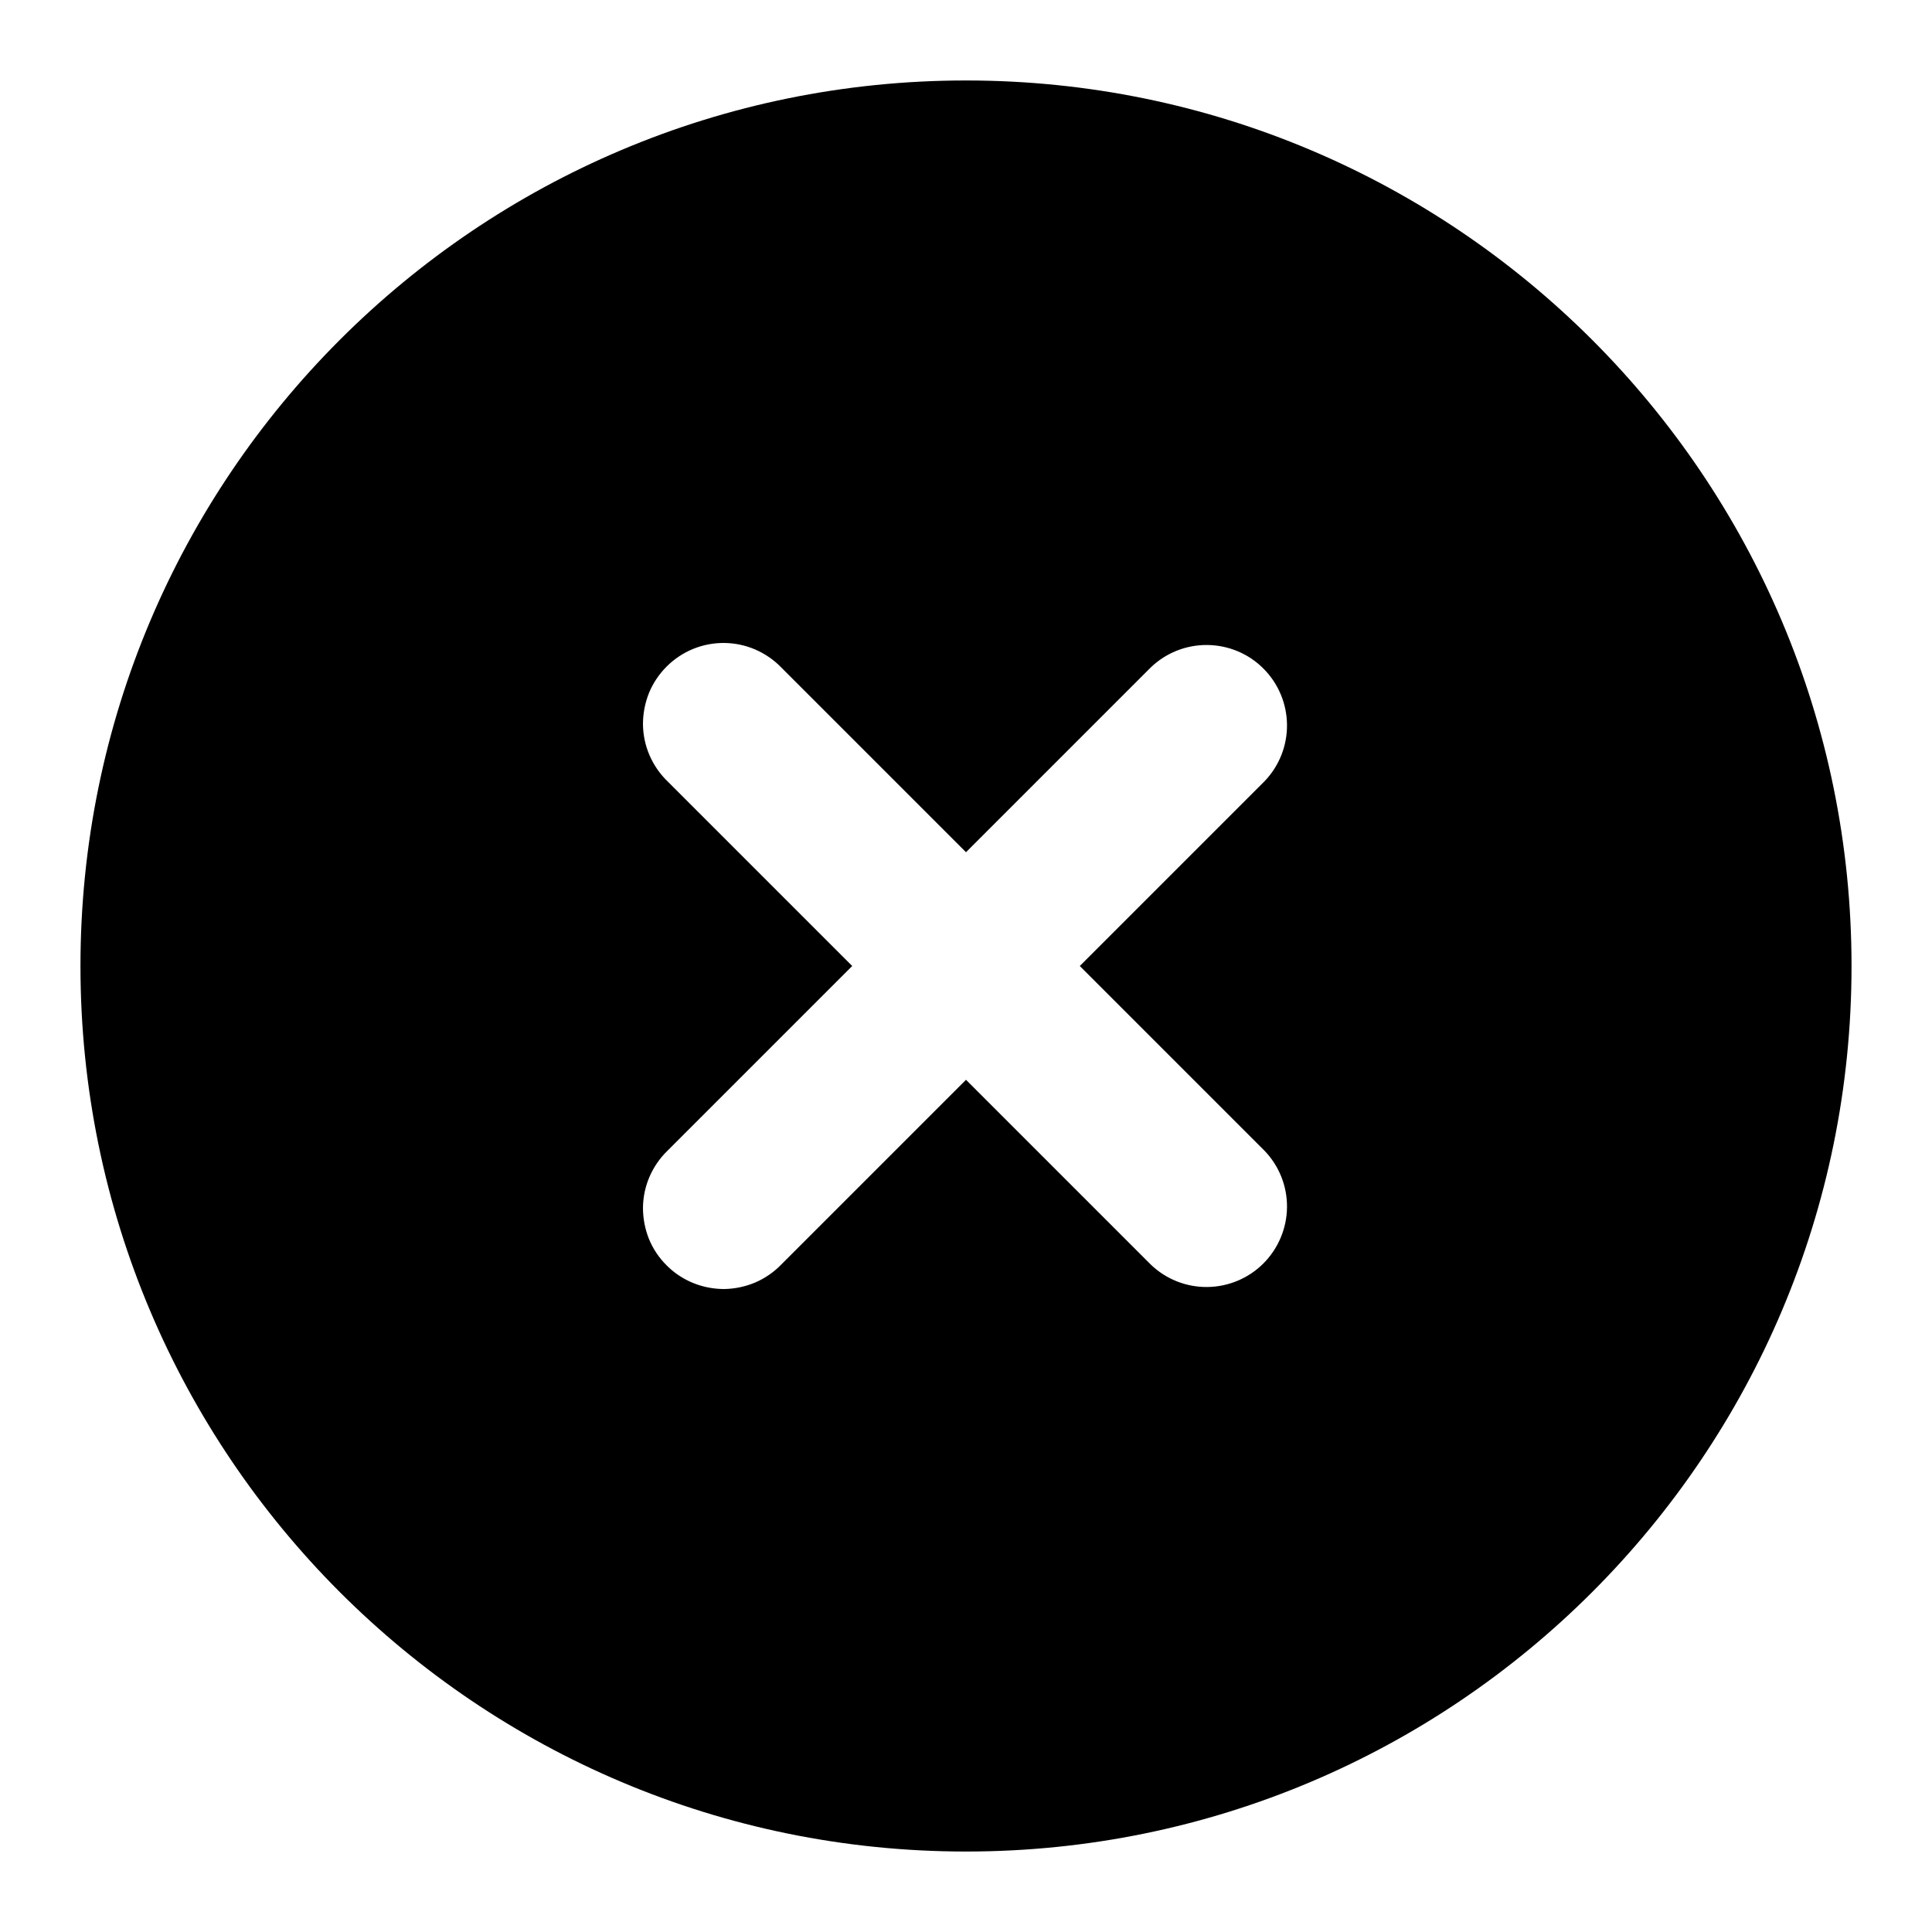 <svg width="20" height="20" viewBox="0 0 20 20" fill="none" xmlns="http://www.w3.org/2000/svg">
<path fill-rule="evenodd" clip-rule="evenodd" d="M10 0.833C4.938 0.833 0.833 4.937 0.833 10C0.833 15.062 4.938 19.167 10 19.167C15.062 19.167 19.167 15.062 19.167 10C19.167 4.937 15.062 0.833 10 0.833ZM13.089 8.089C13.241 7.932 13.325 7.721 13.323 7.503C13.321 7.284 13.233 7.075 13.079 6.921C12.925 6.766 12.716 6.679 12.497 6.677C12.278 6.675 12.068 6.759 11.911 6.911L10 8.822L8.089 6.911C8.012 6.831 7.92 6.768 7.819 6.724C7.717 6.68 7.608 6.657 7.497 6.656C7.386 6.655 7.277 6.676 7.174 6.718C7.072 6.76 6.979 6.822 6.901 6.9C6.822 6.979 6.76 7.072 6.718 7.174C6.677 7.277 6.656 7.386 6.656 7.497C6.657 7.608 6.68 7.717 6.724 7.819C6.768 7.92 6.831 8.012 6.911 8.089L8.822 10L6.911 11.911C6.831 11.988 6.768 12.08 6.724 12.181C6.68 12.283 6.657 12.392 6.656 12.503C6.656 12.614 6.677 12.723 6.718 12.826C6.76 12.928 6.822 13.021 6.901 13.099C6.979 13.178 7.072 13.239 7.174 13.281C7.277 13.323 7.386 13.344 7.497 13.344C7.608 13.342 7.717 13.319 7.819 13.276C7.92 13.232 8.012 13.169 8.089 13.089L10 11.178L11.911 13.089C12.068 13.241 12.278 13.325 12.497 13.323C12.716 13.321 12.925 13.233 13.079 13.079C13.233 12.924 13.321 12.715 13.323 12.497C13.325 12.278 13.241 12.068 13.089 11.911L11.178 10L13.089 8.089Z" fill="black"/>
</svg>
